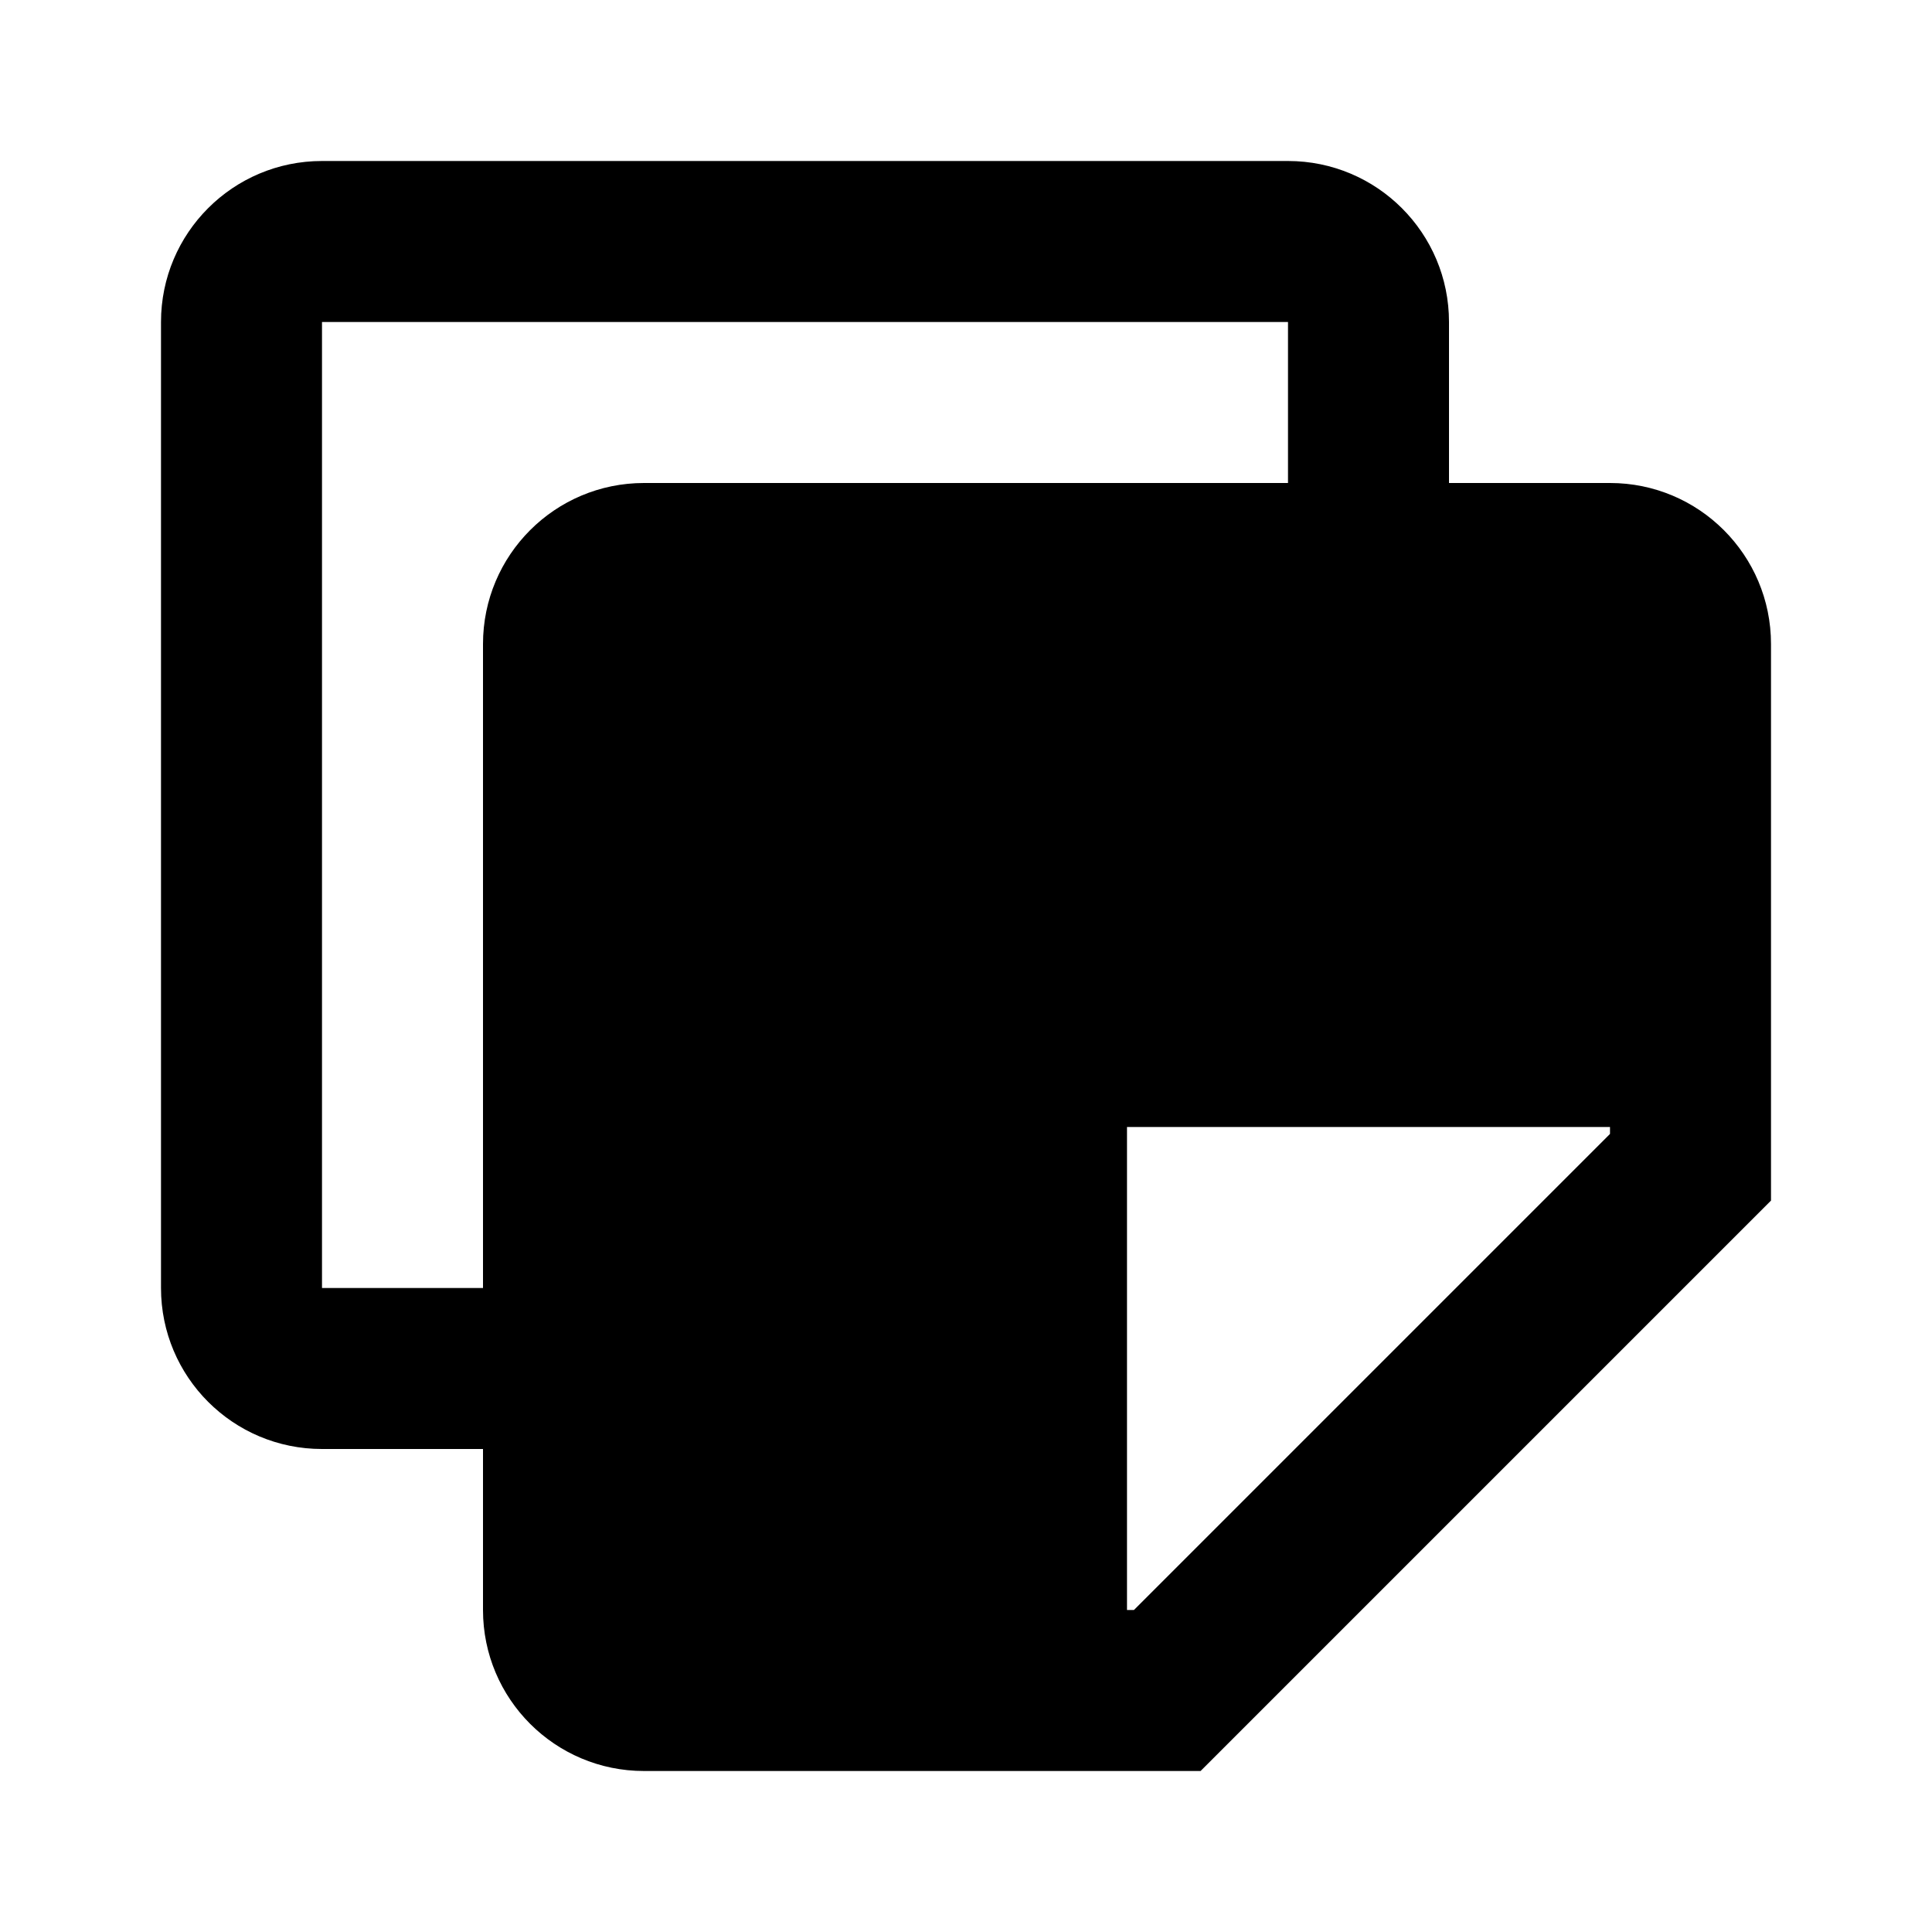 <svg width="24" height="24" viewBox="0 0 24 24" fill="none" xmlns="http://www.w3.org/2000/svg">
<path fill-rule="evenodd" clip-rule="evenodd" d="M4 2C2.895 2 2 2.895 2 4V16C2 17.105 2.895 18 4 18H6V20C6 21.105 6.895 22 8 22H14.914L22 14.914V8C22 6.895 21.105 6 20 6H18V4C18 2.895 17.105 2 16 2H4ZM16 6V4L4 4V16H6V8C6 6.895 6.895 6 8 6H16ZM20 14H14V20H14.086L20 14.086V14Z" fill="black"/>
</svg>
